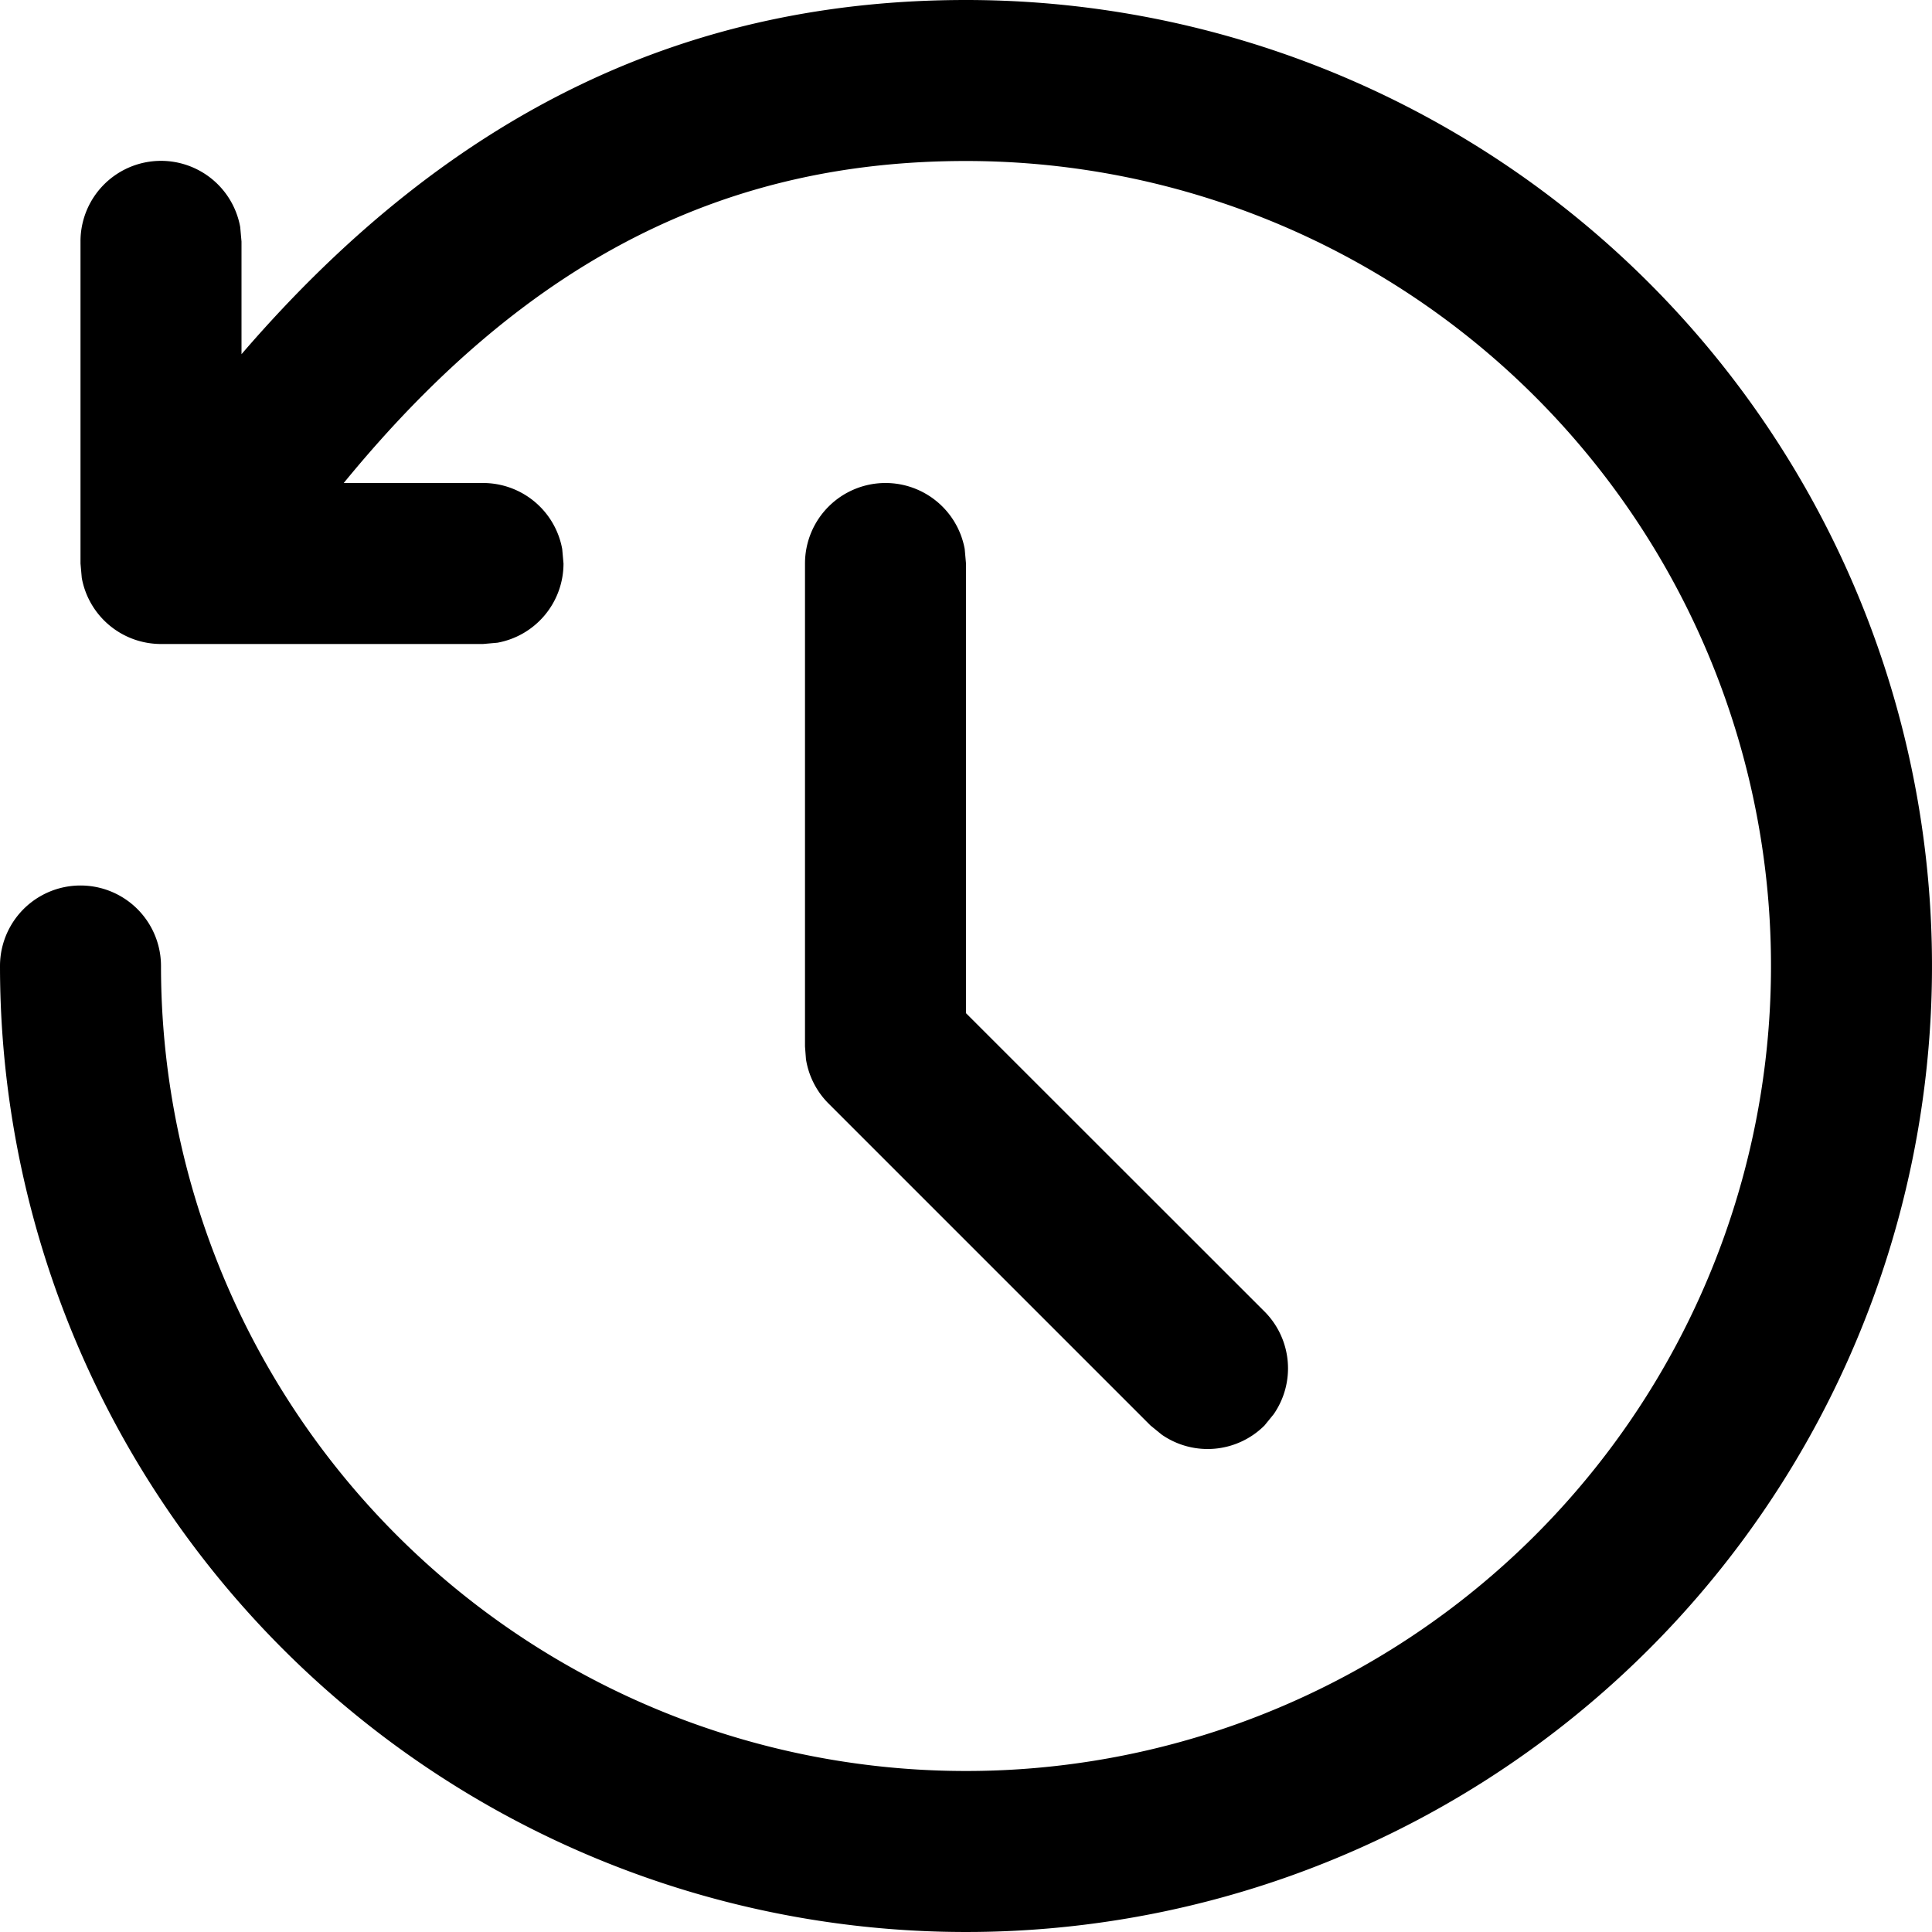 <svg xmlns="http://www.w3.org/2000/svg" width="3em" height="3em" viewBox="0 0 12 12"><path fill="currentColor" d="M6 0a6 6 0 1 1-6 6a.5.5 0 0 1 1 0a5 5 0 1 0 5-5c-1.448 0-2.695.57-3.865 2H3a.5.5 0 0 1 .492.41l.008.09a.5.5 0 0 1-.41.492L3 4H1a.5.5 0 0 1-.492-.41L.5 3.5v-2a.5.5 0 0 1 .992-.09l.008.09v.7C2.828.657 4.313 0 6 0m-.5 3a.5.5 0 0 1 .492.41L6 3.5v2.793l1.854 1.853a.5.5 0 0 1 .057.638l-.057.07a.5.5 0 0 1-.638.057l-.07-.057l-2-2a.5.5 0 0 1-.14-.275L5 6.5v-3a.5.5 0 0 1 .5-.5"/></svg>